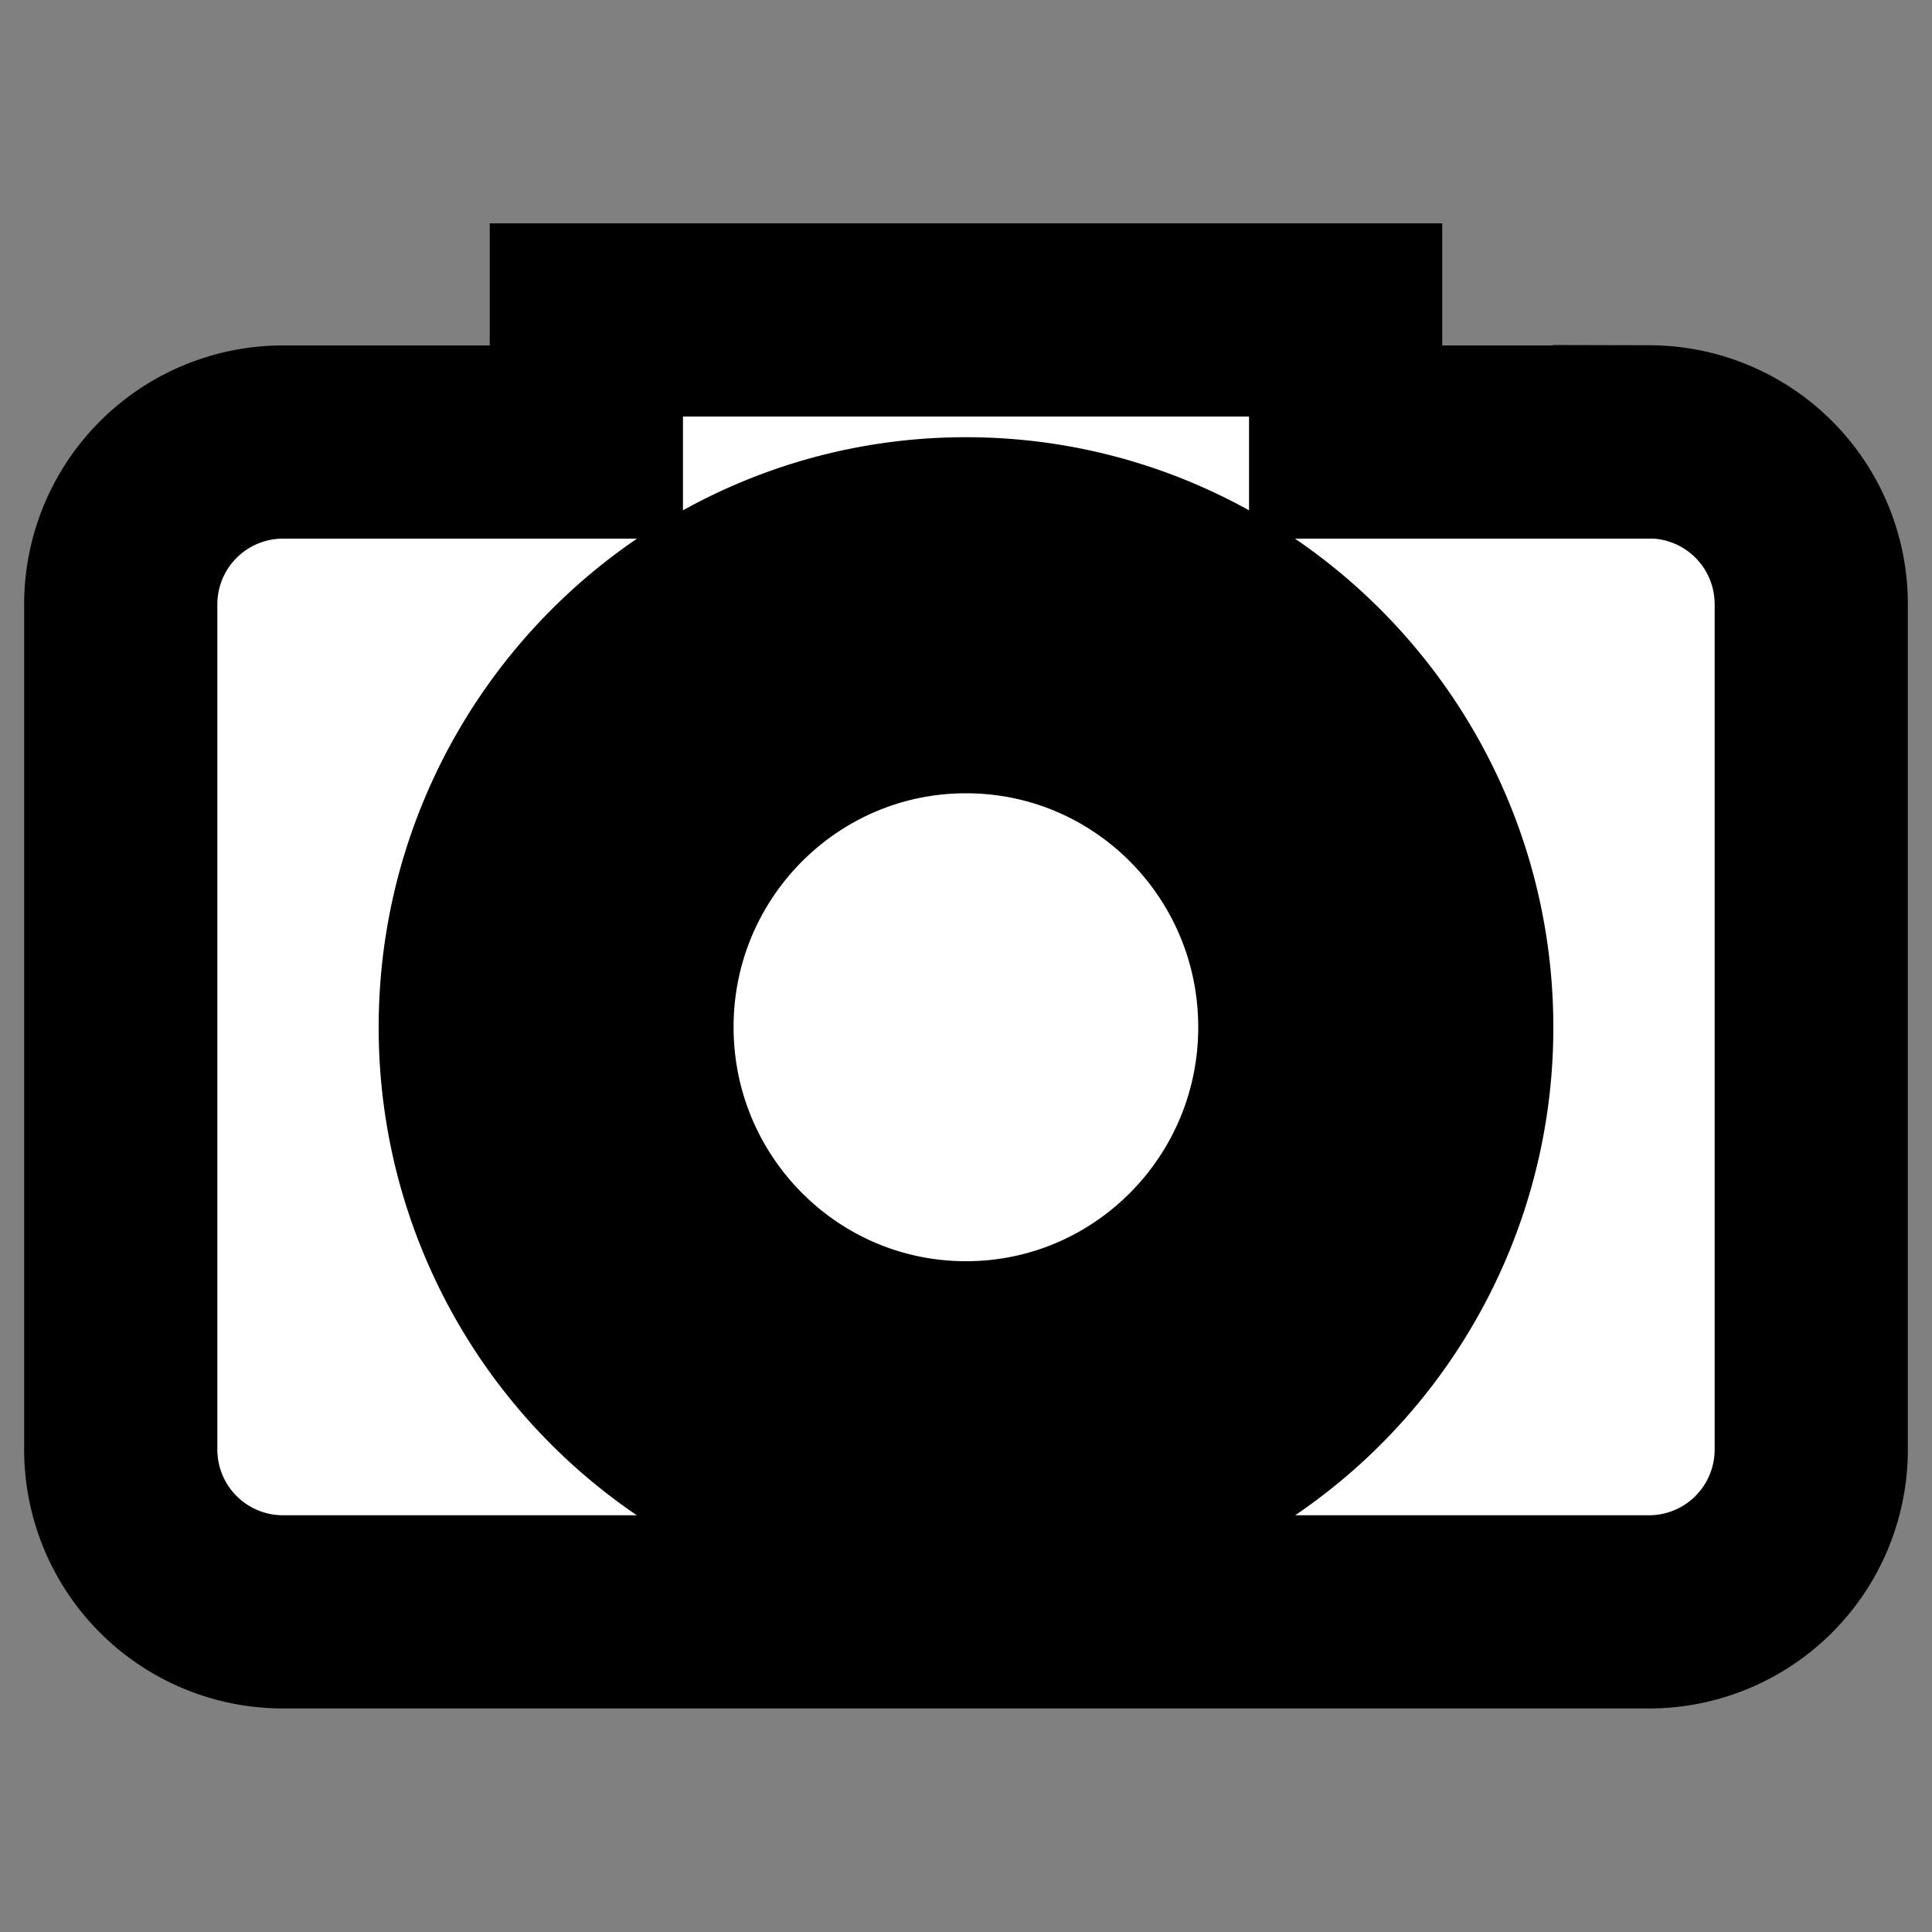 <svg width="10" height="10" xmlns="http://www.w3.org/2000/svg"><rect width="100%" height="100%" fill="#808080" stroke="none"/><title>background</title><path fill="none" d="M-1-1h12v12H-1z"/><title>Layer 1</title><path stroke="#000" d="M8.537 2.288H6.965v-.632h-3.93v.632H1.463a.84.84 0 0 0-.838.843V7.5a.84.84 0 0 0 .838.843h7.074a.84.84 0 0 0 .838-.843V3.13a.84.84 0 0 0-.838-.843zM5 7.87a2.55 2.55 0 0 1-2.54-2.553c0-1.408 1.139-2.554 2.54-2.554s2.54 1.146 2.54 2.554A2.55 2.55 0 0 1 5 7.87zm0-4.264c-.94 0-1.703.766-1.703 1.71 0 .946.763 1.712 1.703 1.712.94 0 1.702-.766 1.702-1.711 0-.945-.761-1.711-1.702-1.711z" fill="#fff"/></svg>